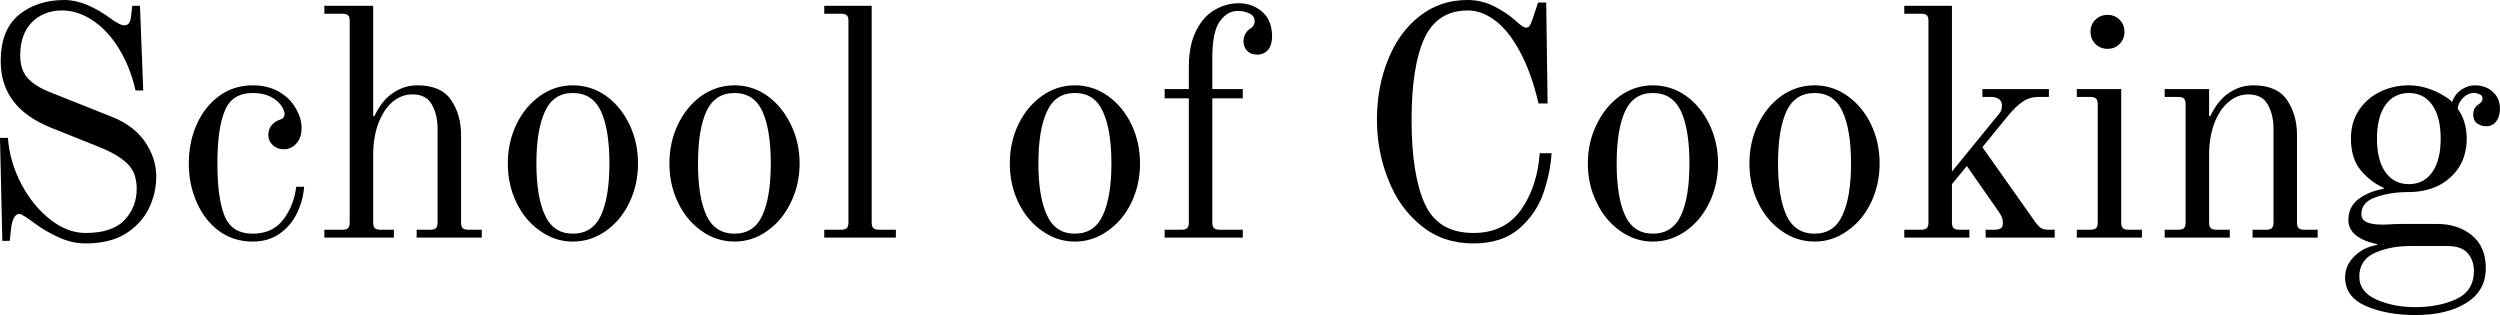 <svg data-v-423bf9ae="" xmlns="http://www.w3.org/2000/svg" viewBox="0 0 476.103 60" class="font"><!----><!----><!----><g data-v-423bf9ae="" id="ebf067cc-2e1b-41d5-aad6-3532a2527403" fill="black" transform="matrix(4.428,0,0,4.428,-5.447,-1.993)"><path d="M4.91 10.92L4.91 10.92Q4.33 10.92 3.76 10.66L3.76 10.66L3.76 10.66Q3.19 10.40 2.77 10.09L2.77 10.09L2.77 10.09Q2.18 9.65 2.07 9.65L2.07 9.65L2.07 9.65Q1.79 9.65 1.71 10.25L1.71 10.25L1.65 10.81L1.33 10.81L1.23 6.38L1.57 6.38L1.57 6.38Q1.65 7.42 2.15 8.37L2.15 8.37L2.15 8.37Q2.65 9.31 3.39 9.89L3.39 9.89L3.39 9.89Q4.13 10.47 4.91 10.47L4.91 10.47L4.91 10.47Q6.06 10.47 6.59 9.91L6.59 9.91L6.59 9.91Q7.11 9.35 7.11 8.57L7.11 8.57L7.11 8.57Q7.11 7.88 6.71 7.49L6.71 7.49L6.71 7.49Q6.31 7.10 5.54 6.79L5.54 6.79L3.42 5.94L3.42 5.94Q2.31 5.49 1.79 4.78L1.79 4.78L1.79 4.78Q1.26 4.07 1.26 3.08L1.26 3.08L1.26 3.08Q1.26 1.74 2.04 1.09L2.04 1.09L2.04 1.09Q2.83 0.45 4.00 0.45L4.00 0.45L4.00 0.45Q4.93 0.45 6.05 1.29L6.05 1.29L6.05 1.29Q6.19 1.39 6.33 1.46L6.33 1.46L6.33 1.46Q6.47 1.54 6.58 1.54L6.58 1.54L6.58 1.54Q6.82 1.54 6.86 1.20L6.86 1.20L6.92 0.70L7.25 0.70L7.39 4.34L7.06 4.34L7.06 4.34Q6.83 3.33 6.35 2.55L6.35 2.55L6.35 2.55Q5.87 1.76 5.22 1.33L5.22 1.33L5.22 1.33Q4.58 0.90 3.89 0.90L3.89 0.90L3.89 0.90Q3.11 0.90 2.60 1.41L2.60 1.41L2.60 1.41Q2.10 1.92 2.10 2.83L2.10 2.83L2.10 2.83Q2.10 3.46 2.42 3.81L2.42 3.81L2.42 3.81Q2.74 4.16 3.37 4.41L3.37 4.41L6.08 5.49L6.08 5.49Q7.01 5.87 7.48 6.57L7.48 6.57L7.48 6.57Q7.95 7.27 7.95 8.04L7.95 8.04L7.95 8.04Q7.95 8.78 7.62 9.44L7.62 9.44L7.62 9.44Q7.29 10.09 6.62 10.51L6.62 10.51L6.62 10.51Q5.94 10.92 4.91 10.92L4.91 10.92ZM12.10 10.84L12.10 10.84Q11.28 10.84 10.66 10.39L10.66 10.39L10.66 10.39Q10.04 9.94 9.70 9.17L9.70 9.17L9.70 9.17Q9.35 8.40 9.35 7.48L9.35 7.48L9.35 7.48Q9.35 6.55 9.70 5.78L9.70 5.78L9.70 5.78Q10.05 5.01 10.68 4.56L10.68 4.56L10.68 4.56Q11.30 4.12 12.10 4.12L12.10 4.12L12.10 4.12Q12.74 4.12 13.22 4.39L13.22 4.39L13.22 4.39Q13.69 4.66 13.94 5.09L13.94 5.09L13.94 5.09Q14.20 5.52 14.20 5.95L14.20 5.95L14.20 5.95Q14.20 6.38 13.97 6.63L13.97 6.63L13.97 6.63Q13.75 6.87 13.43 6.87L13.43 6.87L13.43 6.87Q13.15 6.87 12.96 6.69L12.96 6.69L12.96 6.69Q12.77 6.51 12.77 6.26L12.77 6.26L12.77 6.26Q12.77 6.01 12.91 5.84L12.91 5.84L12.91 5.84Q13.05 5.67 13.24 5.61L13.24 5.61L13.24 5.61Q13.47 5.54 13.47 5.36L13.47 5.36L13.47 5.36Q13.47 5.19 13.32 4.98L13.32 4.98L13.32 4.98Q13.17 4.77 12.87 4.61L12.87 4.61L12.87 4.61Q12.56 4.45 12.10 4.45L12.10 4.45L12.10 4.45Q11.21 4.45 10.90 5.21L10.90 5.21L10.90 5.21Q10.58 5.96 10.58 7.48L10.58 7.48L10.58 7.48Q10.58 8.99 10.89 9.74L10.89 9.74L10.89 9.74Q11.20 10.50 12.10 10.50L12.10 10.50L12.10 10.50Q12.95 10.50 13.41 9.90L13.41 9.90L13.41 9.90Q13.87 9.30 13.97 8.48L13.97 8.48L14.31 8.48L14.31 8.48Q14.27 9.06 14.01 9.60L14.01 9.60L14.01 9.60Q13.76 10.14 13.27 10.49L13.27 10.49L13.27 10.49Q12.78 10.84 12.10 10.84L12.10 10.84ZM15.18 10.67L15.18 10.33L15.96 10.33L15.96 10.33Q16.13 10.33 16.20 10.26L16.20 10.26L16.20 10.26Q16.27 10.19 16.27 10.02L16.27 10.02L16.27 1.34L16.27 1.34Q16.27 1.18 16.20 1.11L16.20 1.11L16.20 1.11Q16.13 1.04 15.96 1.04L15.96 1.04L15.18 1.04L15.18 0.70L17.28 0.70L17.28 5.43L17.33 5.45L17.33 5.45Q17.65 4.77 18.13 4.45L18.13 4.45L18.13 4.45Q18.61 4.12 19.18 4.12L19.18 4.12L19.18 4.12Q20.20 4.12 20.63 4.75L20.63 4.75L20.63 4.75Q21.06 5.38 21.06 6.26L21.06 6.26L21.06 10.02L21.06 10.02Q21.06 10.19 21.13 10.26L21.13 10.26L21.13 10.26Q21.20 10.33 21.36 10.33L21.36 10.33L21.95 10.33L21.95 10.67L19.15 10.67L19.15 10.33L19.74 10.33L19.74 10.33Q19.91 10.33 19.98 10.26L19.98 10.26L19.98 10.26Q20.05 10.19 20.05 10.02L20.05 10.02L20.05 5.99L20.05 5.99Q20.05 5.38 19.80 4.94L19.80 4.94L19.80 4.94Q19.56 4.51 18.97 4.51L18.97 4.51L18.97 4.51Q18.48 4.51 18.09 4.85L18.09 4.85L18.09 4.85Q17.71 5.19 17.49 5.79L17.49 5.79L17.49 5.79Q17.28 6.38 17.28 7.11L17.28 7.11L17.28 10.02L17.28 10.02Q17.28 10.19 17.35 10.26L17.35 10.26L17.35 10.26Q17.42 10.33 17.58 10.33L17.58 10.33L18.17 10.33L18.17 10.67L15.18 10.67ZM25.87 10.84L25.87 10.84Q25.10 10.84 24.46 10.38L24.46 10.38L24.46 10.38Q23.81 9.93 23.44 9.16L23.44 9.16L23.44 9.16Q23.07 8.39 23.07 7.48L23.07 7.48L23.07 7.48Q23.07 6.57 23.44 5.80L23.44 5.80L23.44 5.80Q23.81 5.03 24.46 4.57L24.46 4.57L24.46 4.57Q25.10 4.12 25.87 4.12L25.87 4.12L25.87 4.12Q26.64 4.12 27.29 4.57L27.29 4.57L27.29 4.57Q27.93 5.03 28.30 5.80L28.30 5.80L28.30 5.80Q28.67 6.57 28.67 7.48L28.67 7.48L28.67 7.48Q28.67 8.39 28.30 9.16L28.30 9.16L28.30 9.16Q27.93 9.93 27.29 10.38L27.29 10.38L27.29 10.38Q26.64 10.84 25.87 10.84L25.87 10.84ZM25.87 10.50L25.87 10.50Q26.71 10.50 27.08 9.71L27.08 9.71L27.08 9.71Q27.44 8.92 27.44 7.48L27.44 7.48L27.44 7.48Q27.44 6.03 27.08 5.24L27.08 5.24L27.08 5.24Q26.71 4.45 25.87 4.45L25.87 4.45L25.87 4.45Q25.03 4.45 24.67 5.24L24.67 5.24L24.67 5.24Q24.30 6.03 24.30 7.48L24.30 7.48L24.30 7.48Q24.30 8.92 24.67 9.71L24.67 9.71L24.67 9.71Q25.03 10.50 25.87 10.50L25.87 10.50ZM32.82 10.84L32.82 10.84Q32.05 10.84 31.40 10.38L31.40 10.38L31.40 10.38Q30.76 9.93 30.39 9.16L30.39 9.16L30.39 9.16Q30.02 8.39 30.02 7.48L30.02 7.48L30.02 7.48Q30.02 6.57 30.39 5.80L30.39 5.80L30.39 5.80Q30.76 5.03 31.40 4.57L31.40 4.57L31.40 4.57Q32.05 4.12 32.82 4.12L32.82 4.12L32.82 4.12Q33.59 4.12 34.23 4.57L34.23 4.57L34.23 4.57Q34.87 5.03 35.24 5.80L35.24 5.80L35.24 5.80Q35.62 6.57 35.62 7.48L35.62 7.48L35.62 7.48Q35.62 8.39 35.24 9.16L35.24 9.16L35.24 9.16Q34.87 9.93 34.23 10.38L34.23 10.38L34.23 10.38Q33.59 10.84 32.82 10.84L32.82 10.84ZM32.82 10.50L32.82 10.50Q33.66 10.50 34.02 9.71L34.02 9.71L34.02 9.71Q34.38 8.92 34.38 7.48L34.38 7.48L34.38 7.48Q34.38 6.03 34.02 5.24L34.02 5.24L34.02 5.24Q33.66 4.45 32.82 4.45L32.82 4.45L32.82 4.45Q31.98 4.45 31.61 5.24L31.61 5.24L31.61 5.24Q31.25 6.03 31.25 7.48L31.25 7.48L31.25 7.48Q31.25 8.92 31.61 9.71L31.61 9.71L31.61 9.71Q31.98 10.50 32.82 10.50L32.82 10.50ZM36.68 10.67L36.68 10.33L37.41 10.33L37.41 10.33Q37.58 10.33 37.65 10.26L37.65 10.26L37.65 10.26Q37.72 10.19 37.72 10.02L37.72 10.02L37.72 1.34L37.72 1.34Q37.72 1.18 37.65 1.11L37.65 1.11L37.65 1.11Q37.58 1.04 37.41 1.04L37.41 1.04L36.68 1.04L36.68 0.70L38.72 0.70L38.72 10.02L38.72 10.02Q38.72 10.19 38.79 10.26L38.79 10.26L38.79 10.26Q38.86 10.33 39.03 10.33L39.03 10.33L39.76 10.33L39.76 10.67L36.68 10.67ZM47.46 10.84L47.46 10.84Q46.69 10.84 46.05 10.38L46.05 10.38L46.05 10.38Q45.40 9.93 45.03 9.16L45.03 9.16L45.03 9.16Q44.66 8.39 44.66 7.48L44.66 7.48L44.66 7.48Q44.66 6.57 45.03 5.80L45.03 5.80L45.03 5.80Q45.40 5.03 46.05 4.57L46.05 4.57L46.05 4.57Q46.69 4.12 47.46 4.12L47.46 4.12L47.46 4.12Q48.23 4.12 48.87 4.57L48.87 4.57L48.87 4.57Q49.52 5.03 49.89 5.80L49.89 5.80L49.89 5.80Q50.26 6.57 50.26 7.48L50.26 7.48L50.26 7.48Q50.26 8.39 49.89 9.16L49.89 9.16L49.89 9.16Q49.52 9.93 48.87 10.38L48.87 10.38L48.87 10.38Q48.23 10.84 47.46 10.84L47.46 10.84ZM47.46 10.50L47.46 10.50Q48.30 10.50 48.66 9.71L48.66 9.71L48.66 9.71Q49.03 8.92 49.03 7.48L49.03 7.48L49.03 7.48Q49.03 6.03 48.66 5.24L48.66 5.24L48.66 5.24Q48.30 4.45 47.46 4.45L47.46 4.45L47.46 4.45Q46.62 4.45 46.26 5.24L46.26 5.24L46.26 5.24Q45.89 6.03 45.89 7.48L45.89 7.48L45.89 7.48Q45.89 8.92 46.26 9.71L46.26 9.71L46.26 9.71Q46.62 10.50 47.46 10.50L47.46 10.50ZM51.32 10.67L51.32 10.33L52.05 10.33L52.05 10.33Q52.22 10.33 52.29 10.26L52.29 10.26L52.29 10.26Q52.36 10.19 52.36 10.02L52.36 10.02L52.36 4.68L51.32 4.68L51.32 4.28L52.36 4.28L52.36 3.32L52.36 3.32Q52.36 2.38 52.68 1.76L52.68 1.76L52.68 1.76Q52.99 1.15 53.48 0.87L53.48 0.87L53.48 0.87Q53.97 0.59 54.50 0.59L54.50 0.59L54.50 0.59Q55.10 0.59 55.52 0.96L55.52 0.96L55.52 0.96Q55.94 1.33 55.94 2.02L55.94 2.02L55.94 2.02Q55.94 2.38 55.77 2.59L55.77 2.59L55.77 2.59Q55.59 2.80 55.29 2.80L55.29 2.80L55.29 2.80Q55.03 2.80 54.87 2.64L54.87 2.64L54.87 2.64Q54.71 2.48 54.71 2.21L54.71 2.21L54.71 2.21Q54.71 2.07 54.78 1.93L54.78 1.93L54.78 1.93Q54.85 1.79 54.96 1.71L54.96 1.71L54.96 1.71Q55.19 1.58 55.19 1.37L55.19 1.37L55.19 1.37Q55.19 1.13 54.97 1.03L54.97 1.03L54.97 1.03Q54.75 0.92 54.47 0.92L54.47 0.92L54.47 0.92Q54.01 0.92 53.69 1.37L53.69 1.37L53.69 1.37Q53.37 1.82 53.37 2.93L53.37 2.93L53.37 4.28L54.68 4.28L54.68 4.68L53.37 4.68L53.37 10.02L53.37 10.02Q53.37 10.19 53.44 10.26L53.44 10.26L53.44 10.26Q53.51 10.33 53.68 10.33L53.68 10.33L54.68 10.33L54.68 10.67L51.32 10.67ZM64.60 10.92L64.60 10.92Q63.29 10.92 62.36 10.16L62.36 10.16L62.36 10.16Q61.42 9.41 60.94 8.18L60.94 8.18L60.94 8.18Q60.45 6.96 60.45 5.60L60.45 5.60L60.45 5.60Q60.45 4.19 60.93 3.01L60.93 3.01L60.93 3.01Q61.40 1.83 62.29 1.14L62.29 1.14L62.29 1.14Q63.17 0.45 64.34 0.45L64.34 0.45L64.34 0.45Q64.96 0.45 65.51 0.73L65.51 0.73L65.51 0.73Q66.05 1.01 66.40 1.33L66.40 1.33L66.40 1.33Q66.74 1.64 66.85 1.64L66.85 1.64L66.85 1.64Q66.96 1.64 67.01 1.57L67.01 1.57L67.01 1.57Q67.06 1.50 67.12 1.34L67.12 1.34L67.38 0.56L67.73 0.56L67.79 4.90L67.40 4.90L67.40 4.90Q67.09 3.57 66.60 2.67L66.60 2.67L66.60 2.67Q66.11 1.76 65.53 1.33L65.53 1.33L65.53 1.33Q64.95 0.90 64.37 0.90L64.37 0.90L64.37 0.90Q63.04 0.90 62.49 2.10L62.49 2.10L62.49 2.10Q61.94 3.30 61.94 5.60L61.94 5.60L61.94 5.60Q61.94 7.97 62.51 9.22L62.51 9.22L62.51 9.22Q63.08 10.47 64.60 10.47L64.60 10.47L64.60 10.47Q65.94 10.47 66.65 9.47L66.65 9.47L66.65 9.47Q67.35 8.47 67.45 7.04L67.45 7.04L67.96 7.04L67.96 7.04Q67.91 7.87 67.61 8.75L67.61 8.75L67.61 8.75Q67.31 9.63 66.57 10.28L66.57 10.28L66.57 10.28Q65.83 10.92 64.60 10.92L64.60 10.92ZM72.32 10.84L72.32 10.84Q71.55 10.84 70.91 10.38L70.91 10.38L70.91 10.38Q70.27 9.93 69.90 9.16L69.90 9.16L69.90 9.16Q69.52 8.39 69.52 7.48L69.52 7.48L69.52 7.48Q69.52 6.57 69.90 5.80L69.90 5.80L69.90 5.80Q70.27 5.03 70.91 4.57L70.91 4.57L70.91 4.57Q71.55 4.12 72.32 4.12L72.32 4.12L72.32 4.12Q73.09 4.12 73.74 4.57L73.74 4.57L73.74 4.57Q74.38 5.03 74.75 5.80L74.75 5.80L74.75 5.80Q75.12 6.57 75.12 7.48L75.12 7.48L75.12 7.48Q75.12 8.39 74.75 9.16L74.75 9.16L74.75 9.16Q74.38 9.93 73.74 10.38L73.74 10.38L73.74 10.38Q73.09 10.84 72.32 10.84L72.32 10.84ZM72.32 10.50L72.32 10.50Q73.16 10.50 73.53 9.71L73.53 9.71L73.53 9.71Q73.89 8.92 73.89 7.48L73.89 7.48L73.89 7.48Q73.89 6.03 73.53 5.24L73.53 5.24L73.53 5.24Q73.16 4.45 72.32 4.45L72.32 4.45L72.32 4.45Q71.48 4.45 71.12 5.24L71.12 5.24L71.12 5.24Q70.76 6.03 70.76 7.48L70.76 7.48L70.76 7.48Q70.76 8.92 71.12 9.71L71.12 9.71L71.12 9.71Q71.48 10.50 72.32 10.50L72.32 10.50ZM79.27 10.84L79.27 10.84Q78.50 10.84 77.85 10.38L77.85 10.38L77.85 10.38Q77.21 9.93 76.84 9.16L76.84 9.16L76.84 9.16Q76.47 8.39 76.47 7.48L76.47 7.48L76.47 7.48Q76.47 6.57 76.84 5.80L76.84 5.80L76.84 5.80Q77.21 5.03 77.85 4.57L77.85 4.57L77.85 4.57Q78.50 4.12 79.27 4.12L79.27 4.12L79.27 4.12Q80.04 4.12 80.68 4.57L80.68 4.57L80.68 4.57Q81.33 5.03 81.70 5.80L81.70 5.80L81.70 5.80Q82.07 6.57 82.07 7.48L82.07 7.48L82.07 7.48Q82.07 8.39 81.70 9.16L81.70 9.16L81.70 9.16Q81.33 9.93 80.68 10.38L80.68 10.38L80.68 10.38Q80.04 10.84 79.27 10.84L79.27 10.84ZM79.27 10.50L79.27 10.50Q80.11 10.50 80.47 9.71L80.47 9.71L80.47 9.71Q80.84 8.92 80.84 7.48L80.84 7.48L80.84 7.48Q80.84 6.03 80.47 5.24L80.47 5.24L80.47 5.24Q80.11 4.45 79.27 4.45L79.27 4.45L79.27 4.45Q78.43 4.45 78.06 5.24L78.06 5.24L78.06 5.24Q77.70 6.03 77.70 7.48L77.70 7.48L77.70 7.48Q77.70 8.92 78.06 9.71L78.06 9.71L78.06 9.71Q78.43 10.50 79.27 10.50L79.27 10.50ZM83.13 10.67L83.13 10.33L83.86 10.33L83.86 10.33Q84.03 10.33 84.10 10.26L84.10 10.26L84.10 10.26Q84.17 10.19 84.17 10.02L84.17 10.02L84.17 1.34L84.17 1.34Q84.17 1.18 84.10 1.11L84.10 1.11L84.10 1.11Q84.03 1.04 83.86 1.04L83.86 1.04L83.13 1.04L83.13 0.70L85.18 0.70L85.18 7.83L87.08 5.50L87.08 5.50Q87.23 5.33 87.28 5.24L87.28 5.24L87.28 5.24Q87.33 5.14 87.33 4.98L87.33 4.98L87.33 4.98Q87.33 4.80 87.20 4.71L87.20 4.71L87.20 4.71Q87.07 4.62 86.86 4.62L86.86 4.62L86.49 4.62L86.49 4.28L89.35 4.28L89.35 4.62L88.90 4.62L88.90 4.62Q88.52 4.62 88.23 4.82L88.23 4.82L88.23 4.82Q87.93 5.01 87.56 5.47L87.56 5.47L86.49 6.78L88.68 9.88L88.68 9.88Q88.84 10.12 88.97 10.23L88.97 10.23L88.97 10.23Q89.10 10.33 89.32 10.33L89.32 10.33L89.60 10.33L89.60 10.67L86.63 10.67L86.63 10.33L87.00 10.33L87.00 10.33Q87.18 10.33 87.28 10.27L87.28 10.27L87.28 10.27Q87.37 10.21 87.37 10.05L87.37 10.05L87.37 10.05Q87.37 9.90 87.33 9.80L87.33 9.80L87.33 9.80Q87.29 9.70 87.19 9.55L87.19 9.55L85.82 7.59L85.18 8.37L85.18 10.02L85.18 10.02Q85.18 10.19 85.25 10.26L85.25 10.26L85.25 10.26Q85.32 10.33 85.48 10.33L85.48 10.33L85.93 10.33L85.93 10.67L83.13 10.67ZM91.87 2.55L91.87 2.55Q91.56 2.55 91.35 2.34L91.35 2.34L91.35 2.34Q91.14 2.13 91.14 1.82L91.14 1.82L91.14 1.82Q91.14 1.50 91.35 1.30L91.35 1.30L91.35 1.30Q91.56 1.09 91.87 1.09L91.87 1.09L91.87 1.09Q92.19 1.09 92.39 1.30L92.39 1.30L92.39 1.30Q92.60 1.50 92.60 1.82L92.60 1.82L92.60 1.82Q92.60 2.13 92.39 2.34L92.39 2.34L92.39 2.34Q92.19 2.55 91.87 2.55L91.87 2.55ZM90.55 10.67L90.55 10.33L91.14 10.33L91.14 10.33Q91.31 10.33 91.38 10.26L91.38 10.26L91.38 10.26Q91.45 10.19 91.45 10.02L91.45 10.02L91.45 4.93L91.45 4.93Q91.45 4.76 91.38 4.69L91.38 4.69L91.38 4.69Q91.31 4.62 91.14 4.62L91.14 4.62L90.55 4.62L90.55 4.28L92.46 4.28L92.46 10.02L92.46 10.02Q92.46 10.19 92.53 10.26L92.53 10.26L92.53 10.26Q92.60 10.33 92.76 10.33L92.76 10.33L93.35 10.33L93.35 10.67L90.55 10.67ZM94.33 10.67L94.33 10.33L94.92 10.33L94.92 10.33Q95.09 10.33 95.16 10.26L95.16 10.26L95.16 10.26Q95.23 10.19 95.23 10.02L95.23 10.02L95.23 4.93L95.23 4.93Q95.23 4.76 95.16 4.69L95.16 4.69L95.16 4.69Q95.09 4.62 94.92 4.62L94.92 4.62L94.33 4.62L94.33 4.28L96.24 4.28L96.24 5.43L96.29 5.45L96.29 5.45Q96.61 4.77 97.09 4.45L97.09 4.45L97.09 4.45Q97.57 4.12 98.14 4.12L98.14 4.12L98.14 4.12Q99.16 4.12 99.59 4.75L99.59 4.75L99.59 4.75Q100.02 5.38 100.02 6.26L100.02 6.26L100.02 10.02L100.02 10.02Q100.02 10.19 100.09 10.26L100.09 10.26L100.09 10.26Q100.16 10.33 100.32 10.33L100.32 10.33L100.91 10.33L100.91 10.67L98.11 10.67L98.11 10.33L98.70 10.33L98.70 10.33Q98.87 10.33 98.94 10.26L98.94 10.26L98.94 10.26Q99.01 10.19 99.01 10.02L99.01 10.02L99.01 5.99L99.01 5.99Q99.01 5.38 98.76 4.94L98.76 4.94L98.76 4.94Q98.52 4.51 97.93 4.51L97.93 4.51L97.93 4.51Q97.44 4.51 97.06 4.85L97.06 4.85L97.06 4.85Q96.67 5.19 96.45 5.79L96.45 5.79L96.45 5.79Q96.24 6.38 96.24 7.11L96.24 7.11L96.24 10.02L96.24 10.02Q96.24 10.19 96.31 10.26L96.31 10.26L96.31 10.26Q96.38 10.33 96.54 10.33L96.54 10.33L97.13 10.33L97.13 10.67L94.33 10.67ZM105.11 14L105.11 14Q103.88 14 102.98 13.61L102.98 13.61L102.98 13.61Q102.09 13.22 102.09 12.38L102.09 12.38L102.09 12.38Q102.09 11.86 102.49 11.47L102.49 11.47L102.49 11.47Q102.90 11.07 103.46 10.99L103.46 10.99L103.46 10.95L103.46 10.95Q102.23 10.68 102.23 9.91L102.23 9.91L102.23 9.91Q102.23 9.34 102.67 9.01L102.67 9.01L102.67 9.01Q103.11 8.68 103.75 8.57L103.75 8.57L103.75 8.53L103.75 8.53Q103.17 8.27 102.75 7.76L102.75 7.76L102.75 7.76Q102.34 7.25 102.34 6.41L102.34 6.41L102.34 6.41Q102.34 5.70 102.69 5.18L102.69 5.18L102.69 5.18Q103.04 4.66 103.61 4.39L103.61 4.39L103.61 4.39Q104.17 4.12 104.83 4.12L104.83 4.12L104.83 4.12Q105.24 4.12 105.64 4.25L105.64 4.25L105.64 4.25Q106.04 4.38 106.32 4.56L106.32 4.56L106.32 4.56Q106.61 4.73 106.69 4.84L106.69 4.84L106.69 4.84Q106.82 4.48 107.10 4.30L107.10 4.30L107.10 4.30Q107.38 4.12 107.66 4.12L107.66 4.12L107.66 4.12Q108.14 4.12 108.44 4.40L108.44 4.40L108.44 4.40Q108.75 4.68 108.75 5.12L108.75 5.12L108.75 5.12Q108.75 5.46 108.59 5.67L108.59 5.67L108.59 5.67Q108.43 5.88 108.16 5.88L108.16 5.88L108.16 5.88Q107.94 5.88 107.77 5.76L107.77 5.76L107.77 5.76Q107.60 5.64 107.60 5.38L107.60 5.38L107.60 5.38Q107.60 5.07 107.84 4.93L107.84 4.93L107.84 4.93Q107.93 4.87 107.96 4.82L107.96 4.82L107.96 4.82Q108.00 4.77 108.00 4.68L108.00 4.68L108.00 4.68Q108.00 4.56 107.88 4.51L107.88 4.51L107.88 4.51Q107.77 4.45 107.62 4.45L107.62 4.45L107.62 4.45Q107.37 4.45 107.16 4.66L107.16 4.66L107.16 4.66Q106.96 4.86 106.93 5.12L106.93 5.12L106.93 5.12Q107.32 5.67 107.32 6.41L107.32 6.41L107.32 6.41Q107.32 7.11 106.99 7.64L106.99 7.64L106.99 7.64Q106.65 8.16 106.09 8.44L106.09 8.44L106.09 8.44Q105.52 8.71 104.83 8.71L104.83 8.71L104.83 8.71Q104.03 8.71 103.41 8.93L103.41 8.93L103.41 8.93Q102.79 9.14 102.79 9.65L102.79 9.65L102.79 9.65Q102.79 9.91 103.03 10.01L103.03 10.01L103.03 10.01Q103.26 10.11 103.68 10.11L103.68 10.11L103.68 10.11Q103.98 10.11 104.16 10.09L104.16 10.09L104.16 10.09Q104.33 10.08 104.59 10.08L104.59 10.08L106.04 10.08L106.04 10.08Q106.93 10.08 107.53 10.56L107.53 10.56L107.53 10.56Q108.14 11.05 108.14 11.98L108.14 11.98L108.14 11.98Q108.14 12.96 107.30 13.48L107.30 13.48L107.30 13.48Q106.47 14 105.11 14L105.11 14ZM104.83 8.37L104.83 8.37Q105.48 8.37 105.84 7.85L105.84 7.85L105.84 7.85Q106.20 7.34 106.20 6.41L106.20 6.41L106.20 6.41Q106.20 5.49 105.84 4.97L105.84 4.97L105.84 4.97Q105.48 4.45 104.83 4.45L104.83 4.45L104.83 4.45Q104.19 4.45 103.82 4.97L103.82 4.97L103.82 4.97Q103.46 5.49 103.46 6.41L103.46 6.41L103.46 6.41Q103.46 7.34 103.82 7.85L103.82 7.85L103.82 7.85Q104.19 8.37 104.83 8.37L104.83 8.37ZM105.11 13.66L105.11 13.66Q106.12 13.66 106.88 13.31L106.88 13.31L106.88 13.31Q107.63 12.95 107.63 12.10L107.63 12.10L107.63 12.10Q107.63 11.66 107.37 11.35L107.37 11.35L107.37 11.35Q107.11 11.03 106.47 11.03L106.47 11.03L104.92 11.03L104.92 11.03Q104.02 11.03 103.36 11.33L103.36 11.33L103.36 11.33Q102.70 11.63 102.70 12.35L102.70 12.35L102.70 12.35Q102.70 13.01 103.45 13.34L103.45 13.34L103.45 13.34Q104.19 13.66 105.11 13.66L105.11 13.66Z"></path></g><!----><!----></svg>